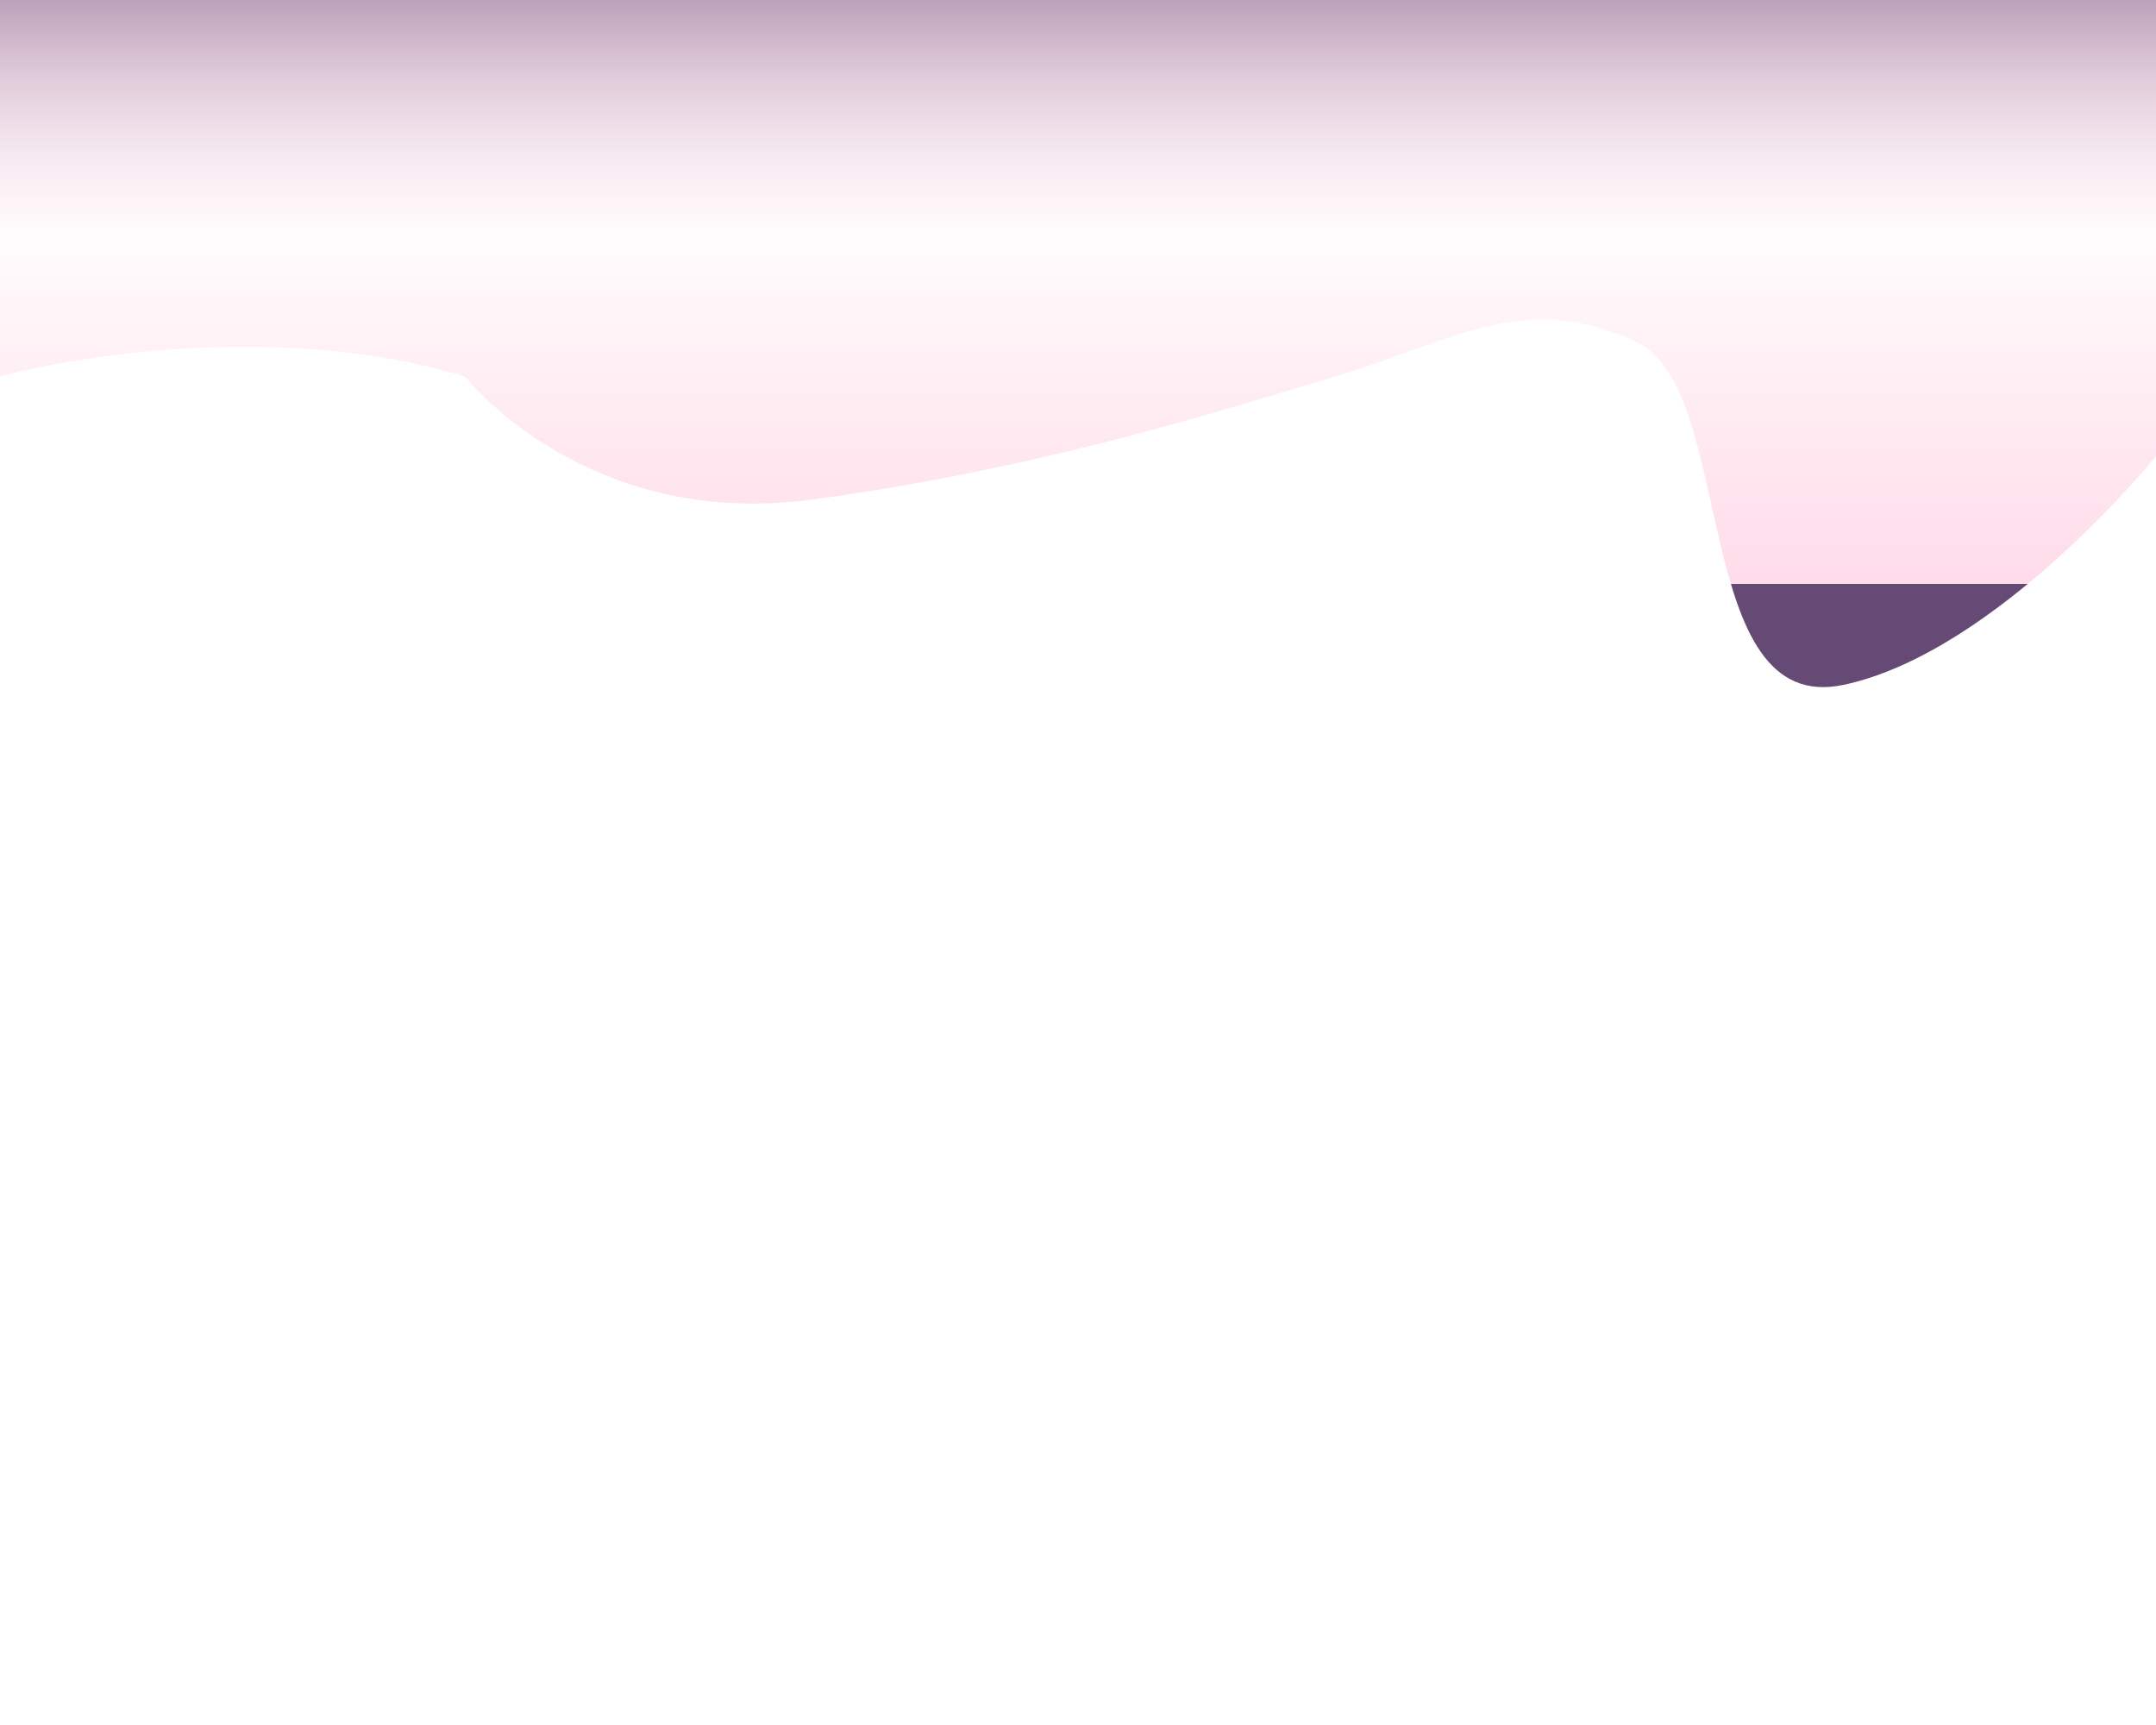 <svg width="1500" height="1200" viewBox="0 0 1500 1200" fill="none" xmlns="http://www.w3.org/2000/svg">
<path d="M565 347.5C406.667 368.739 323.5 261.837 323.5 261.837C167.384 215.456 0 261.837 0 261.837L0 0L1500 0V317.362C1500 317.362 1389.73 453.522 1282.81 476.39C1175.89 499.258 1208.59 271.498 1139.06 238.195C1061 200.804 1008.33 238.195 929.167 261.837C850 285.479 723.333 326.261 565 347.5Z" fill="url(#paint0_linear_143_12)"/>
<defs>
<linearGradient id="paint0_linear_143_12" x1="750" y1="-86.885" x2="750" y2="406.055" gradientUnits="userSpaceOnUse">
<stop stop-color="#654A75"/>
<stop offset="0.51" stop-color="#FFC8DD" stop-opacity="0.06"/>
<stop offset="1" stop-color="#FFC8DD" stop-opacity="0.65"/>
<stop offset="1" stop-color="#654A75"/>
</linearGradient>
</defs>
</svg>
